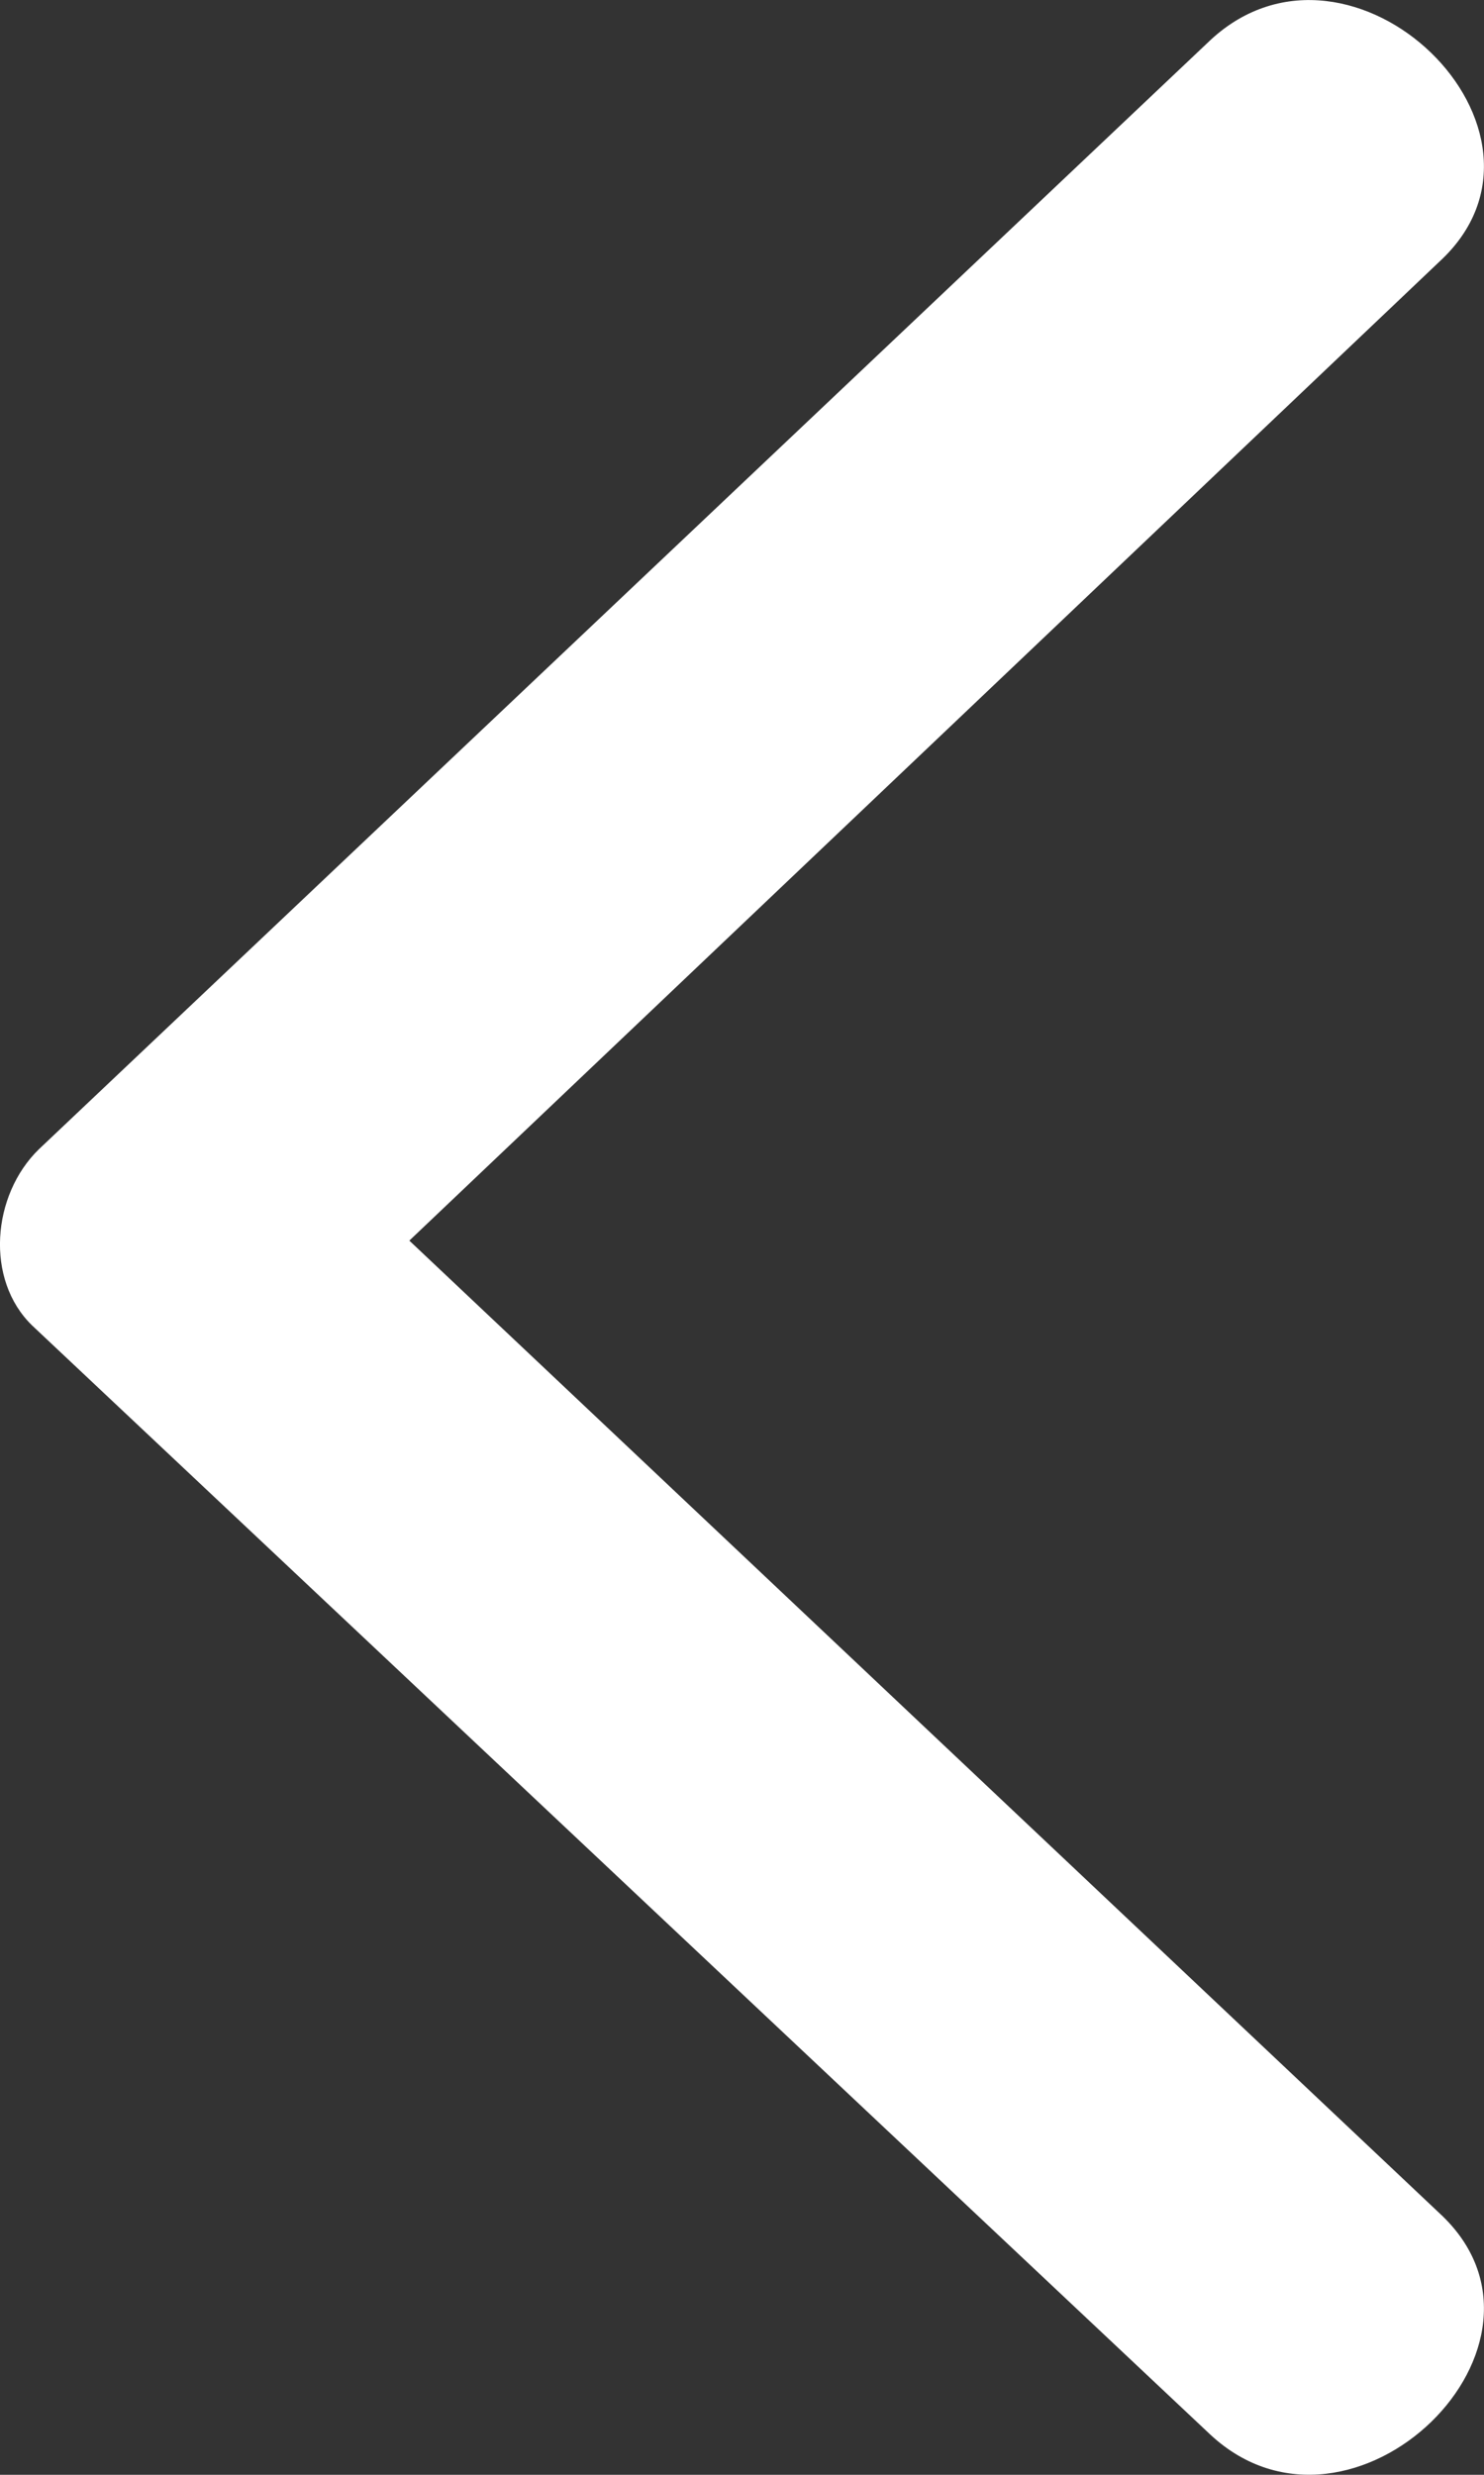 <svg width="6" height="10" viewBox="0 0 6 10" fill="none" xmlns="http://www.w3.org/2000/svg">
<rect x="0" y="0" width="6" height="10" fill="#333333" stroke="none"/>
<path fill-rule="evenodd" clip-rule="evenodd" d="M5.82 8.943L1.655 5.013L5.82 1.057C6.392 0.53 5.466 -0.367 4.895 0.161L0.157 4.644C-0.033 4.829 -0.061 5.171 0.13 5.356L4.895 9.839C5.466 10.367 6.392 9.47 5.82 8.943Z" fill="white"/>
</svg>
